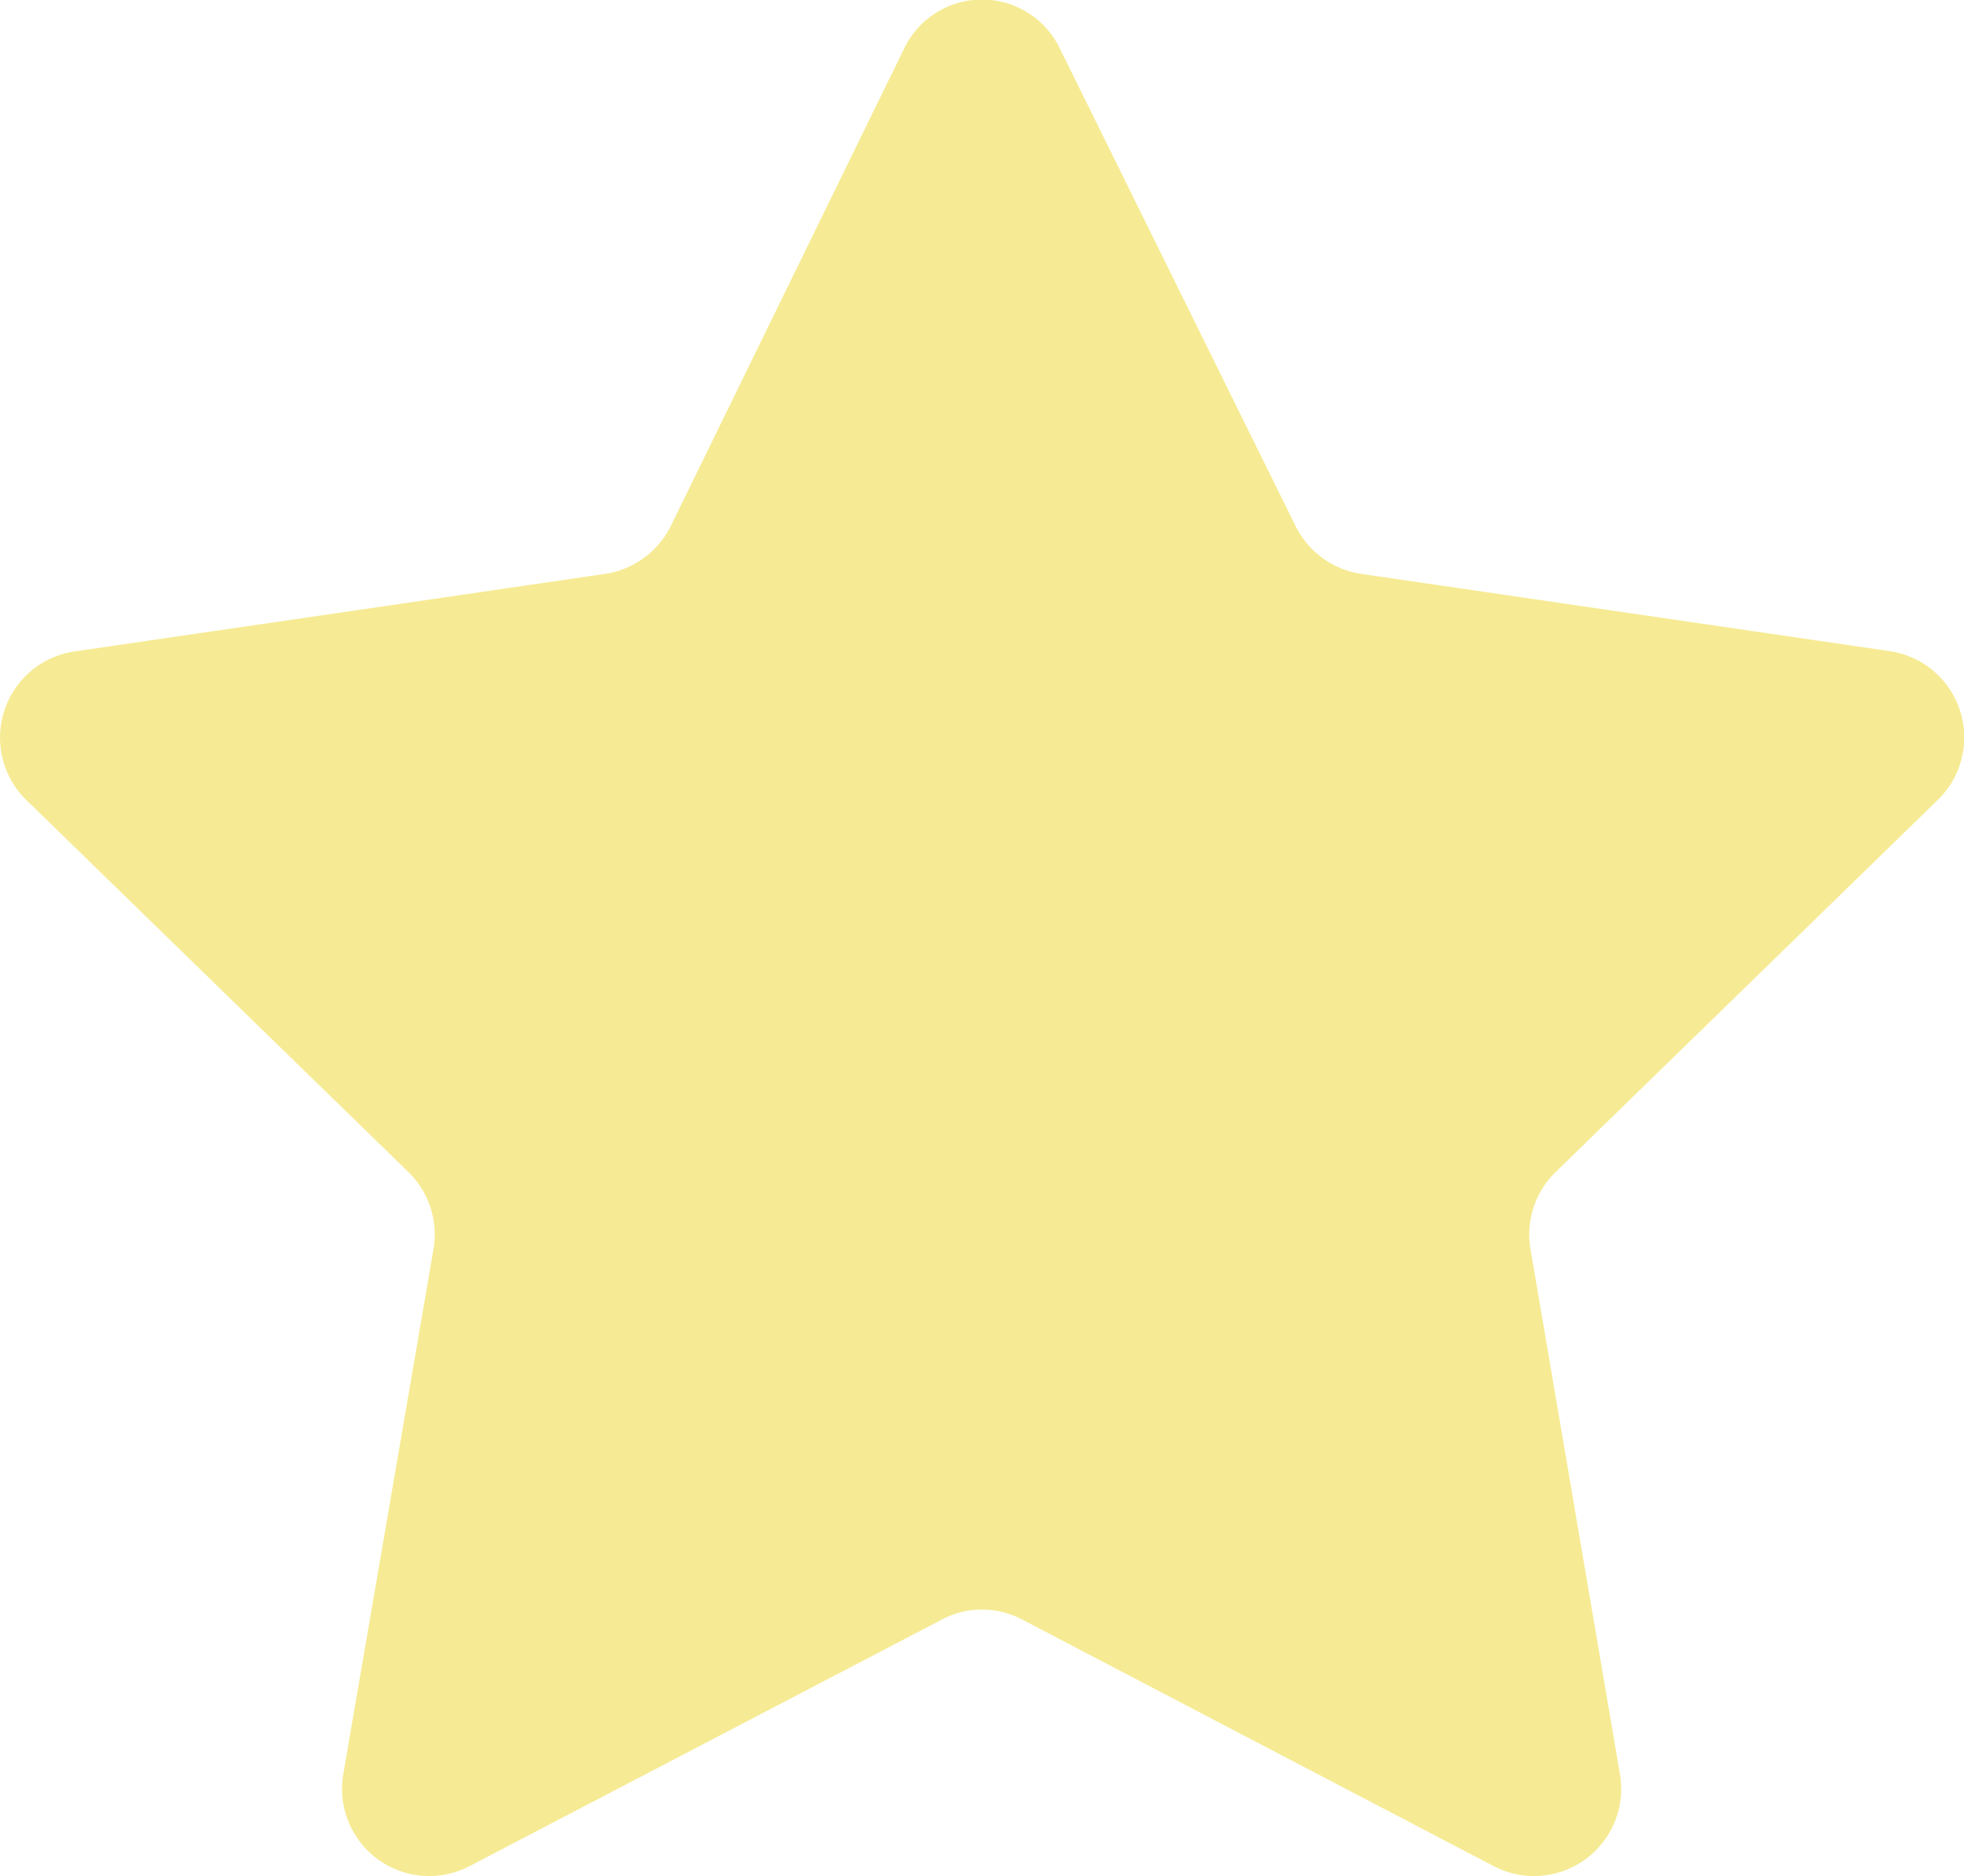 <svg xmlns="http://www.w3.org/2000/svg" width="25.46" height="24.32"><path d="M13.74.63l3.06 6.2a1.14 1.14 0 00.85.61l6.84 1a1.13 1.13 0 01.63 1.93l-4.95 4.82a1.13 1.13 0 00-.33 1L21 23a1.13 1.13 0 01-1.64 1.19L13.26 21a1.11 1.11 0 00-1.06 0l-6.11 3.19A1.13 1.13 0 014.45 23l1.17-6.81a1.13 1.13 0 00-.33-1L.34 10.37A1.13 1.13 0 011 8.44l6.84-1a1.14 1.14 0 00.85-.61l3.03-6.2a1.12 1.12 0 012.02 0z" fill="#f6eb94"/></svg>